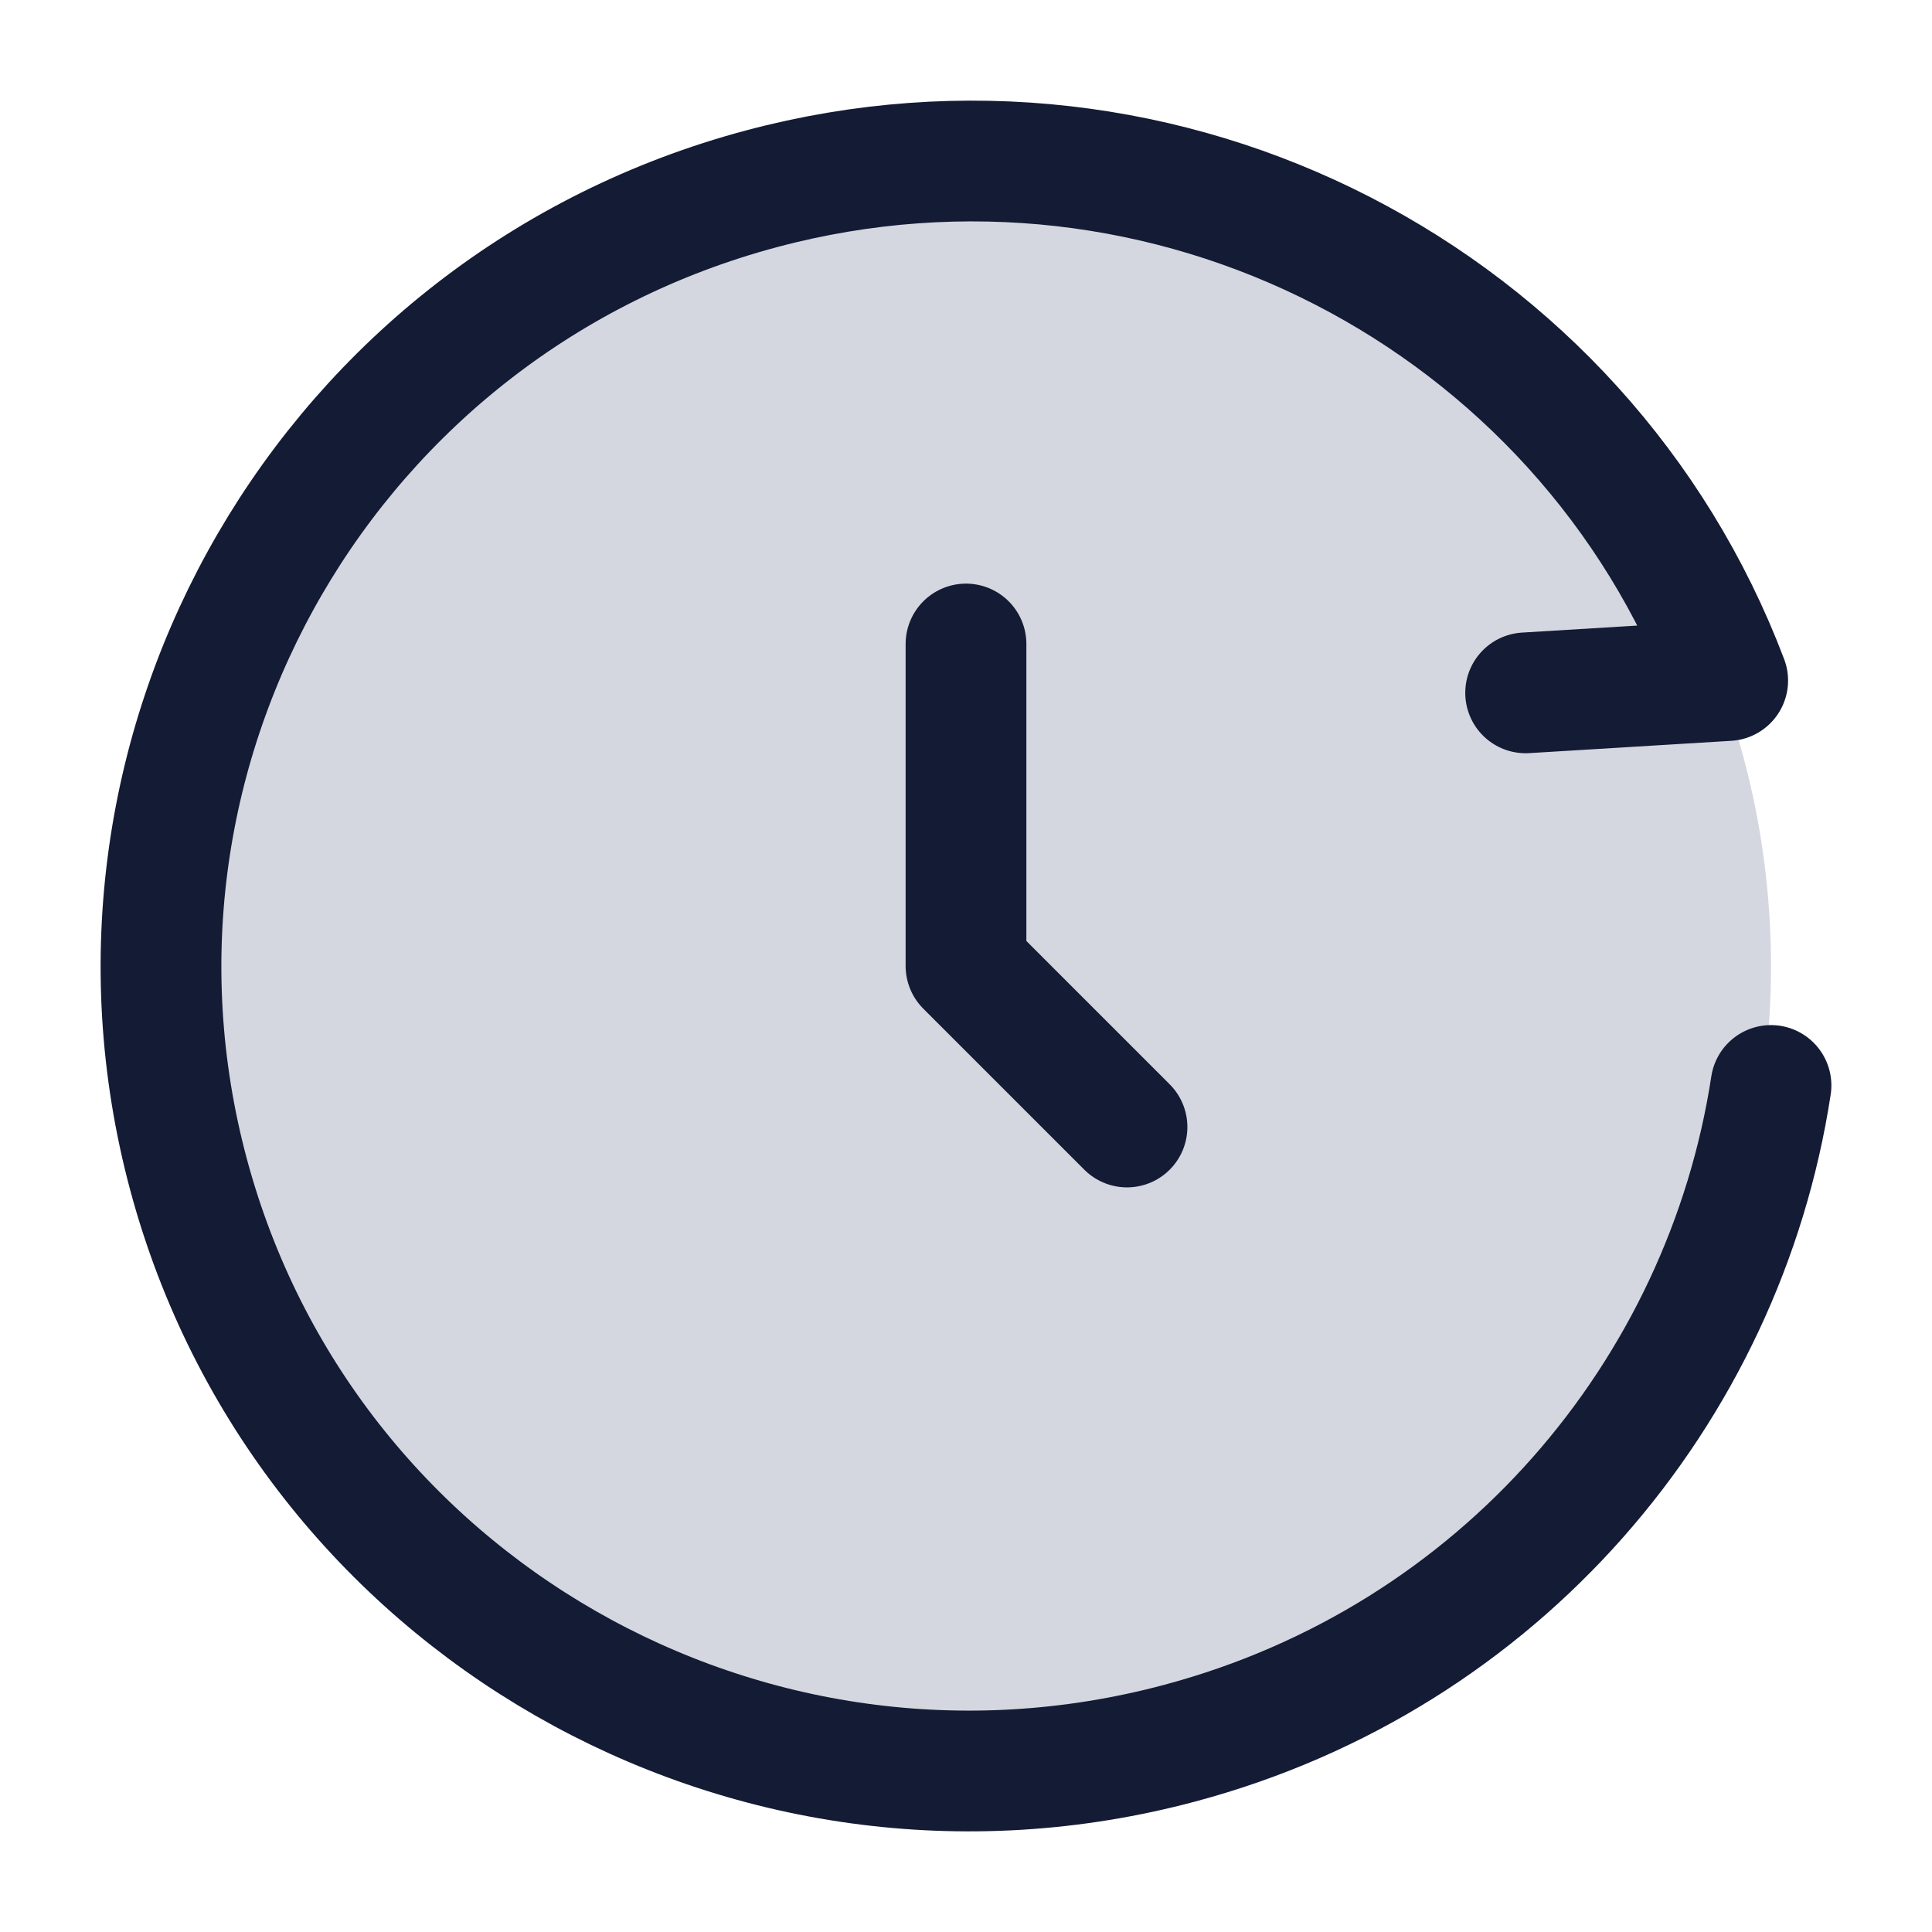 <svg width="24" height="24" viewBox="0 0 24 24" fill="none" xmlns="http://www.w3.org/2000/svg">
<circle cx="12" cy="12" r="10" fill="#D4D7E0"/>
<path d="M18.952 8.607L21.462 8.454C19.663 3.705 14.497 1 9.46 2.345C4.096 3.777 0.91 9.261 2.343 14.594C3.777 19.926 9.288 23.088 14.653 21.655C18.636 20.592 21.418 17.295 22 13.484" stroke="#141B34" stroke-width="1.5" stroke-linecap="round" stroke-linejoin="round"/>
<path d="M12 8V12L14 14" stroke="#141B34" stroke-width="1.5" stroke-linecap="round" stroke-linejoin="round"/>
</svg>
